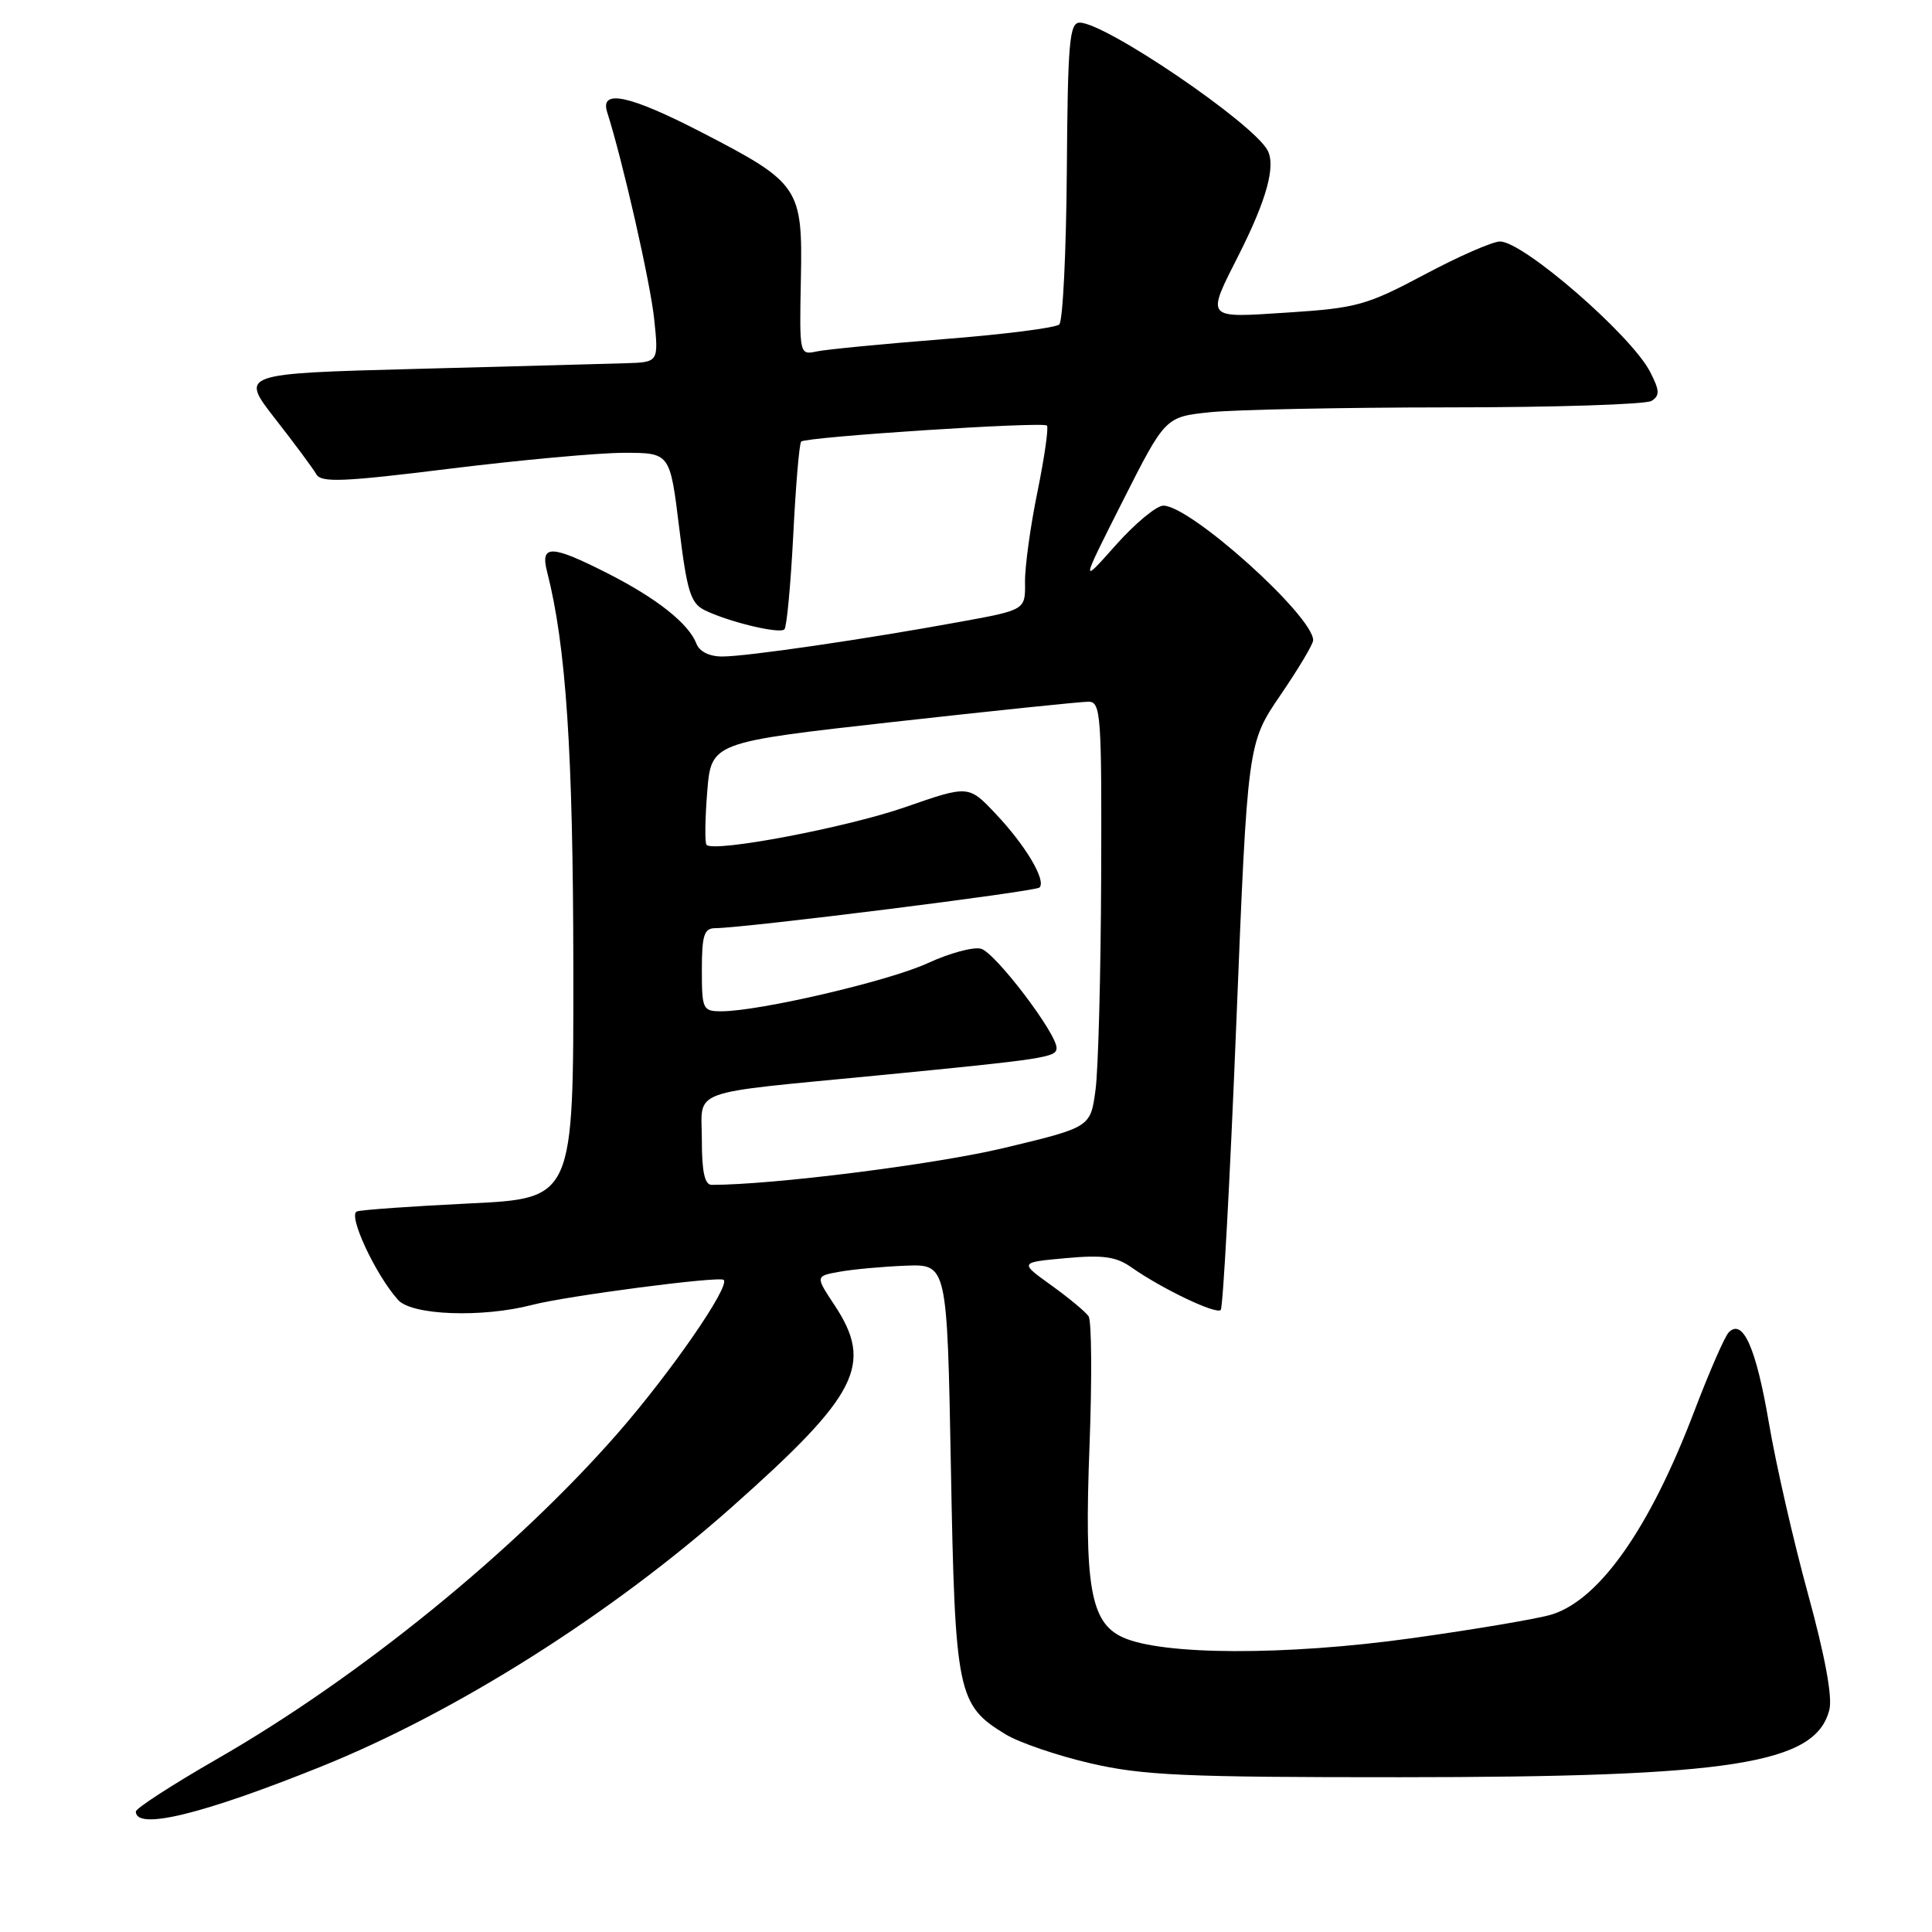 <?xml version="1.0" encoding="UTF-8" standalone="no"?>
<!DOCTYPE svg PUBLIC "-//W3C//DTD SVG 1.1//EN" "http://www.w3.org/Graphics/SVG/1.1/DTD/svg11.dtd" >
<svg xmlns="http://www.w3.org/2000/svg" xmlns:xlink="http://www.w3.org/1999/xlink" version="1.1" viewBox="0 0 256 256">
 <g >
 <path fill="currentColor"
d=" M 42.50 234.10 C 60.41 226.90 80.96 213.91 97.00 199.67 C 113.73 184.82 115.77 180.79 110.58 172.94 C 108.03 169.09 108.03 169.09 111.26 168.51 C 113.04 168.19 116.97 167.83 120.00 167.71 C 125.50 167.50 125.50 167.50 126.00 194.50 C 126.55 224.43 126.86 225.92 133.23 229.80 C 135.03 230.90 140.10 232.63 144.50 233.65 C 151.43 235.25 156.91 235.50 185.50 235.49 C 229.51 235.48 240.59 233.74 242.40 226.55 C 242.83 224.85 241.82 219.42 239.57 211.21 C 237.65 204.22 235.31 194.00 234.38 188.50 C 232.69 178.58 230.94 174.65 229.07 176.54 C 228.54 177.07 226.49 181.78 224.50 187.00 C 218.63 202.43 212.02 211.88 205.68 213.91 C 203.93 214.47 195.53 215.89 187.00 217.08 C 170.30 219.40 153.94 219.34 148.74 216.94 C 144.48 214.98 143.65 210.13 144.37 191.50 C 144.70 182.70 144.65 175.01 144.24 174.41 C 143.83 173.81 141.60 171.96 139.29 170.30 C 135.07 167.27 135.07 167.27 141.24 166.71 C 146.18 166.26 147.91 166.51 149.95 167.95 C 153.96 170.77 161.14 174.20 161.75 173.58 C 162.06 173.27 162.98 156.26 163.81 135.76 C 165.31 98.50 165.31 98.50 169.65 92.13 C 172.04 88.63 174.00 85.35 174.00 84.84 C 174.00 81.61 157.75 67.00 154.15 67.00 C 153.24 67.00 150.40 69.36 147.83 72.25 C 143.16 77.50 143.16 77.50 148.78 66.37 C 154.41 55.24 154.41 55.24 160.35 54.62 C 163.62 54.28 177.81 53.99 191.90 53.98 C 205.98 53.98 218.10 53.59 218.84 53.12 C 219.96 52.41 219.92 51.74 218.63 49.24 C 216.11 44.38 201.85 32.00 198.76 32.00 C 197.78 32.00 193.27 33.97 188.74 36.39 C 181.10 40.45 179.78 40.82 170.67 41.41 C 159.56 42.13 159.78 42.41 164.23 33.60 C 167.84 26.43 169.06 21.98 167.96 19.92 C 166.01 16.28 146.46 2.99 143.06 3.00 C 141.71 3.01 141.48 5.59 141.36 22.60 C 141.28 33.37 140.83 42.55 140.36 42.99 C 139.89 43.44 132.97 44.32 125.00 44.94 C 117.03 45.57 109.47 46.30 108.21 46.57 C 105.94 47.05 105.92 47.00 106.12 37.01 C 106.36 24.83 105.96 24.25 92.94 17.52 C 83.41 12.60 79.47 11.76 80.45 14.85 C 82.53 21.38 86.17 37.42 86.68 42.25 C 87.28 48.00 87.28 48.00 82.89 48.13 C 80.48 48.21 67.99 48.54 55.15 48.88 C 31.79 49.50 31.79 49.50 36.47 55.50 C 39.05 58.80 41.50 62.11 41.92 62.85 C 42.56 63.98 45.55 63.85 59.64 62.10 C 68.97 60.95 79.33 60.00 82.68 60.00 C 88.78 60.00 88.78 60.00 89.99 69.88 C 91.02 78.34 91.51 79.92 93.35 80.84 C 96.48 82.39 103.30 84.04 103.94 83.39 C 104.25 83.09 104.77 77.46 105.11 70.90 C 105.44 64.33 105.91 58.75 106.16 58.51 C 106.78 57.89 138.18 55.84 138.72 56.39 C 138.97 56.63 138.40 60.58 137.47 65.16 C 136.53 69.73 135.79 75.13 135.82 77.15 C 135.87 80.82 135.87 80.82 127.19 82.40 C 114.63 84.70 98.94 86.99 95.72 86.99 C 94.01 87.00 92.68 86.34 92.28 85.29 C 91.26 82.64 87.06 79.30 80.59 76.01 C 73.04 72.17 71.56 72.12 72.49 75.75 C 75.01 85.58 75.94 99.64 75.97 128.15 C 76.00 158.80 76.00 158.80 62.25 159.46 C 54.69 159.83 47.96 160.30 47.30 160.52 C 46.04 160.92 49.72 168.87 52.75 172.25 C 54.57 174.29 63.88 174.63 70.50 172.91 C 75.11 171.71 95.31 169.07 95.89 169.59 C 96.79 170.41 88.94 181.78 81.93 189.82 C 68.34 205.40 47.60 222.27 28.75 233.08 C 22.84 236.48 18.00 239.61 18.00 240.04 C 18.00 242.56 26.77 240.43 42.50 234.10 Z  M 93.00 151.11 C 93.00 144.15 90.70 144.99 116.50 142.48 C 138.54 140.33 140.00 140.11 140.00 138.86 C 140.00 136.90 131.85 126.19 129.98 125.71 C 128.96 125.44 125.80 126.30 122.96 127.61 C 117.85 129.98 100.62 134.00 95.59 134.00 C 93.12 134.00 93.00 133.75 93.00 128.50 C 93.00 123.93 93.30 123.00 94.75 122.99 C 98.84 122.95 137.19 118.14 137.74 117.60 C 138.66 116.67 135.89 112.01 131.92 107.82 C 128.34 104.03 128.34 104.03 119.92 106.96 C 112.15 109.66 94.64 112.98 93.62 111.95 C 93.38 111.70 93.42 108.54 93.71 104.93 C 94.24 98.36 94.24 98.36 118.37 95.66 C 131.64 94.18 143.29 92.97 144.25 92.98 C 145.87 93.00 145.99 94.75 145.91 116.25 C 145.86 129.04 145.53 141.72 145.16 144.43 C 144.50 149.37 144.50 149.37 133.00 152.12 C 123.91 154.29 102.44 157.00 94.30 157.00 C 93.38 157.00 93.00 155.28 93.00 151.11 Z "/>
</g>
</svg>